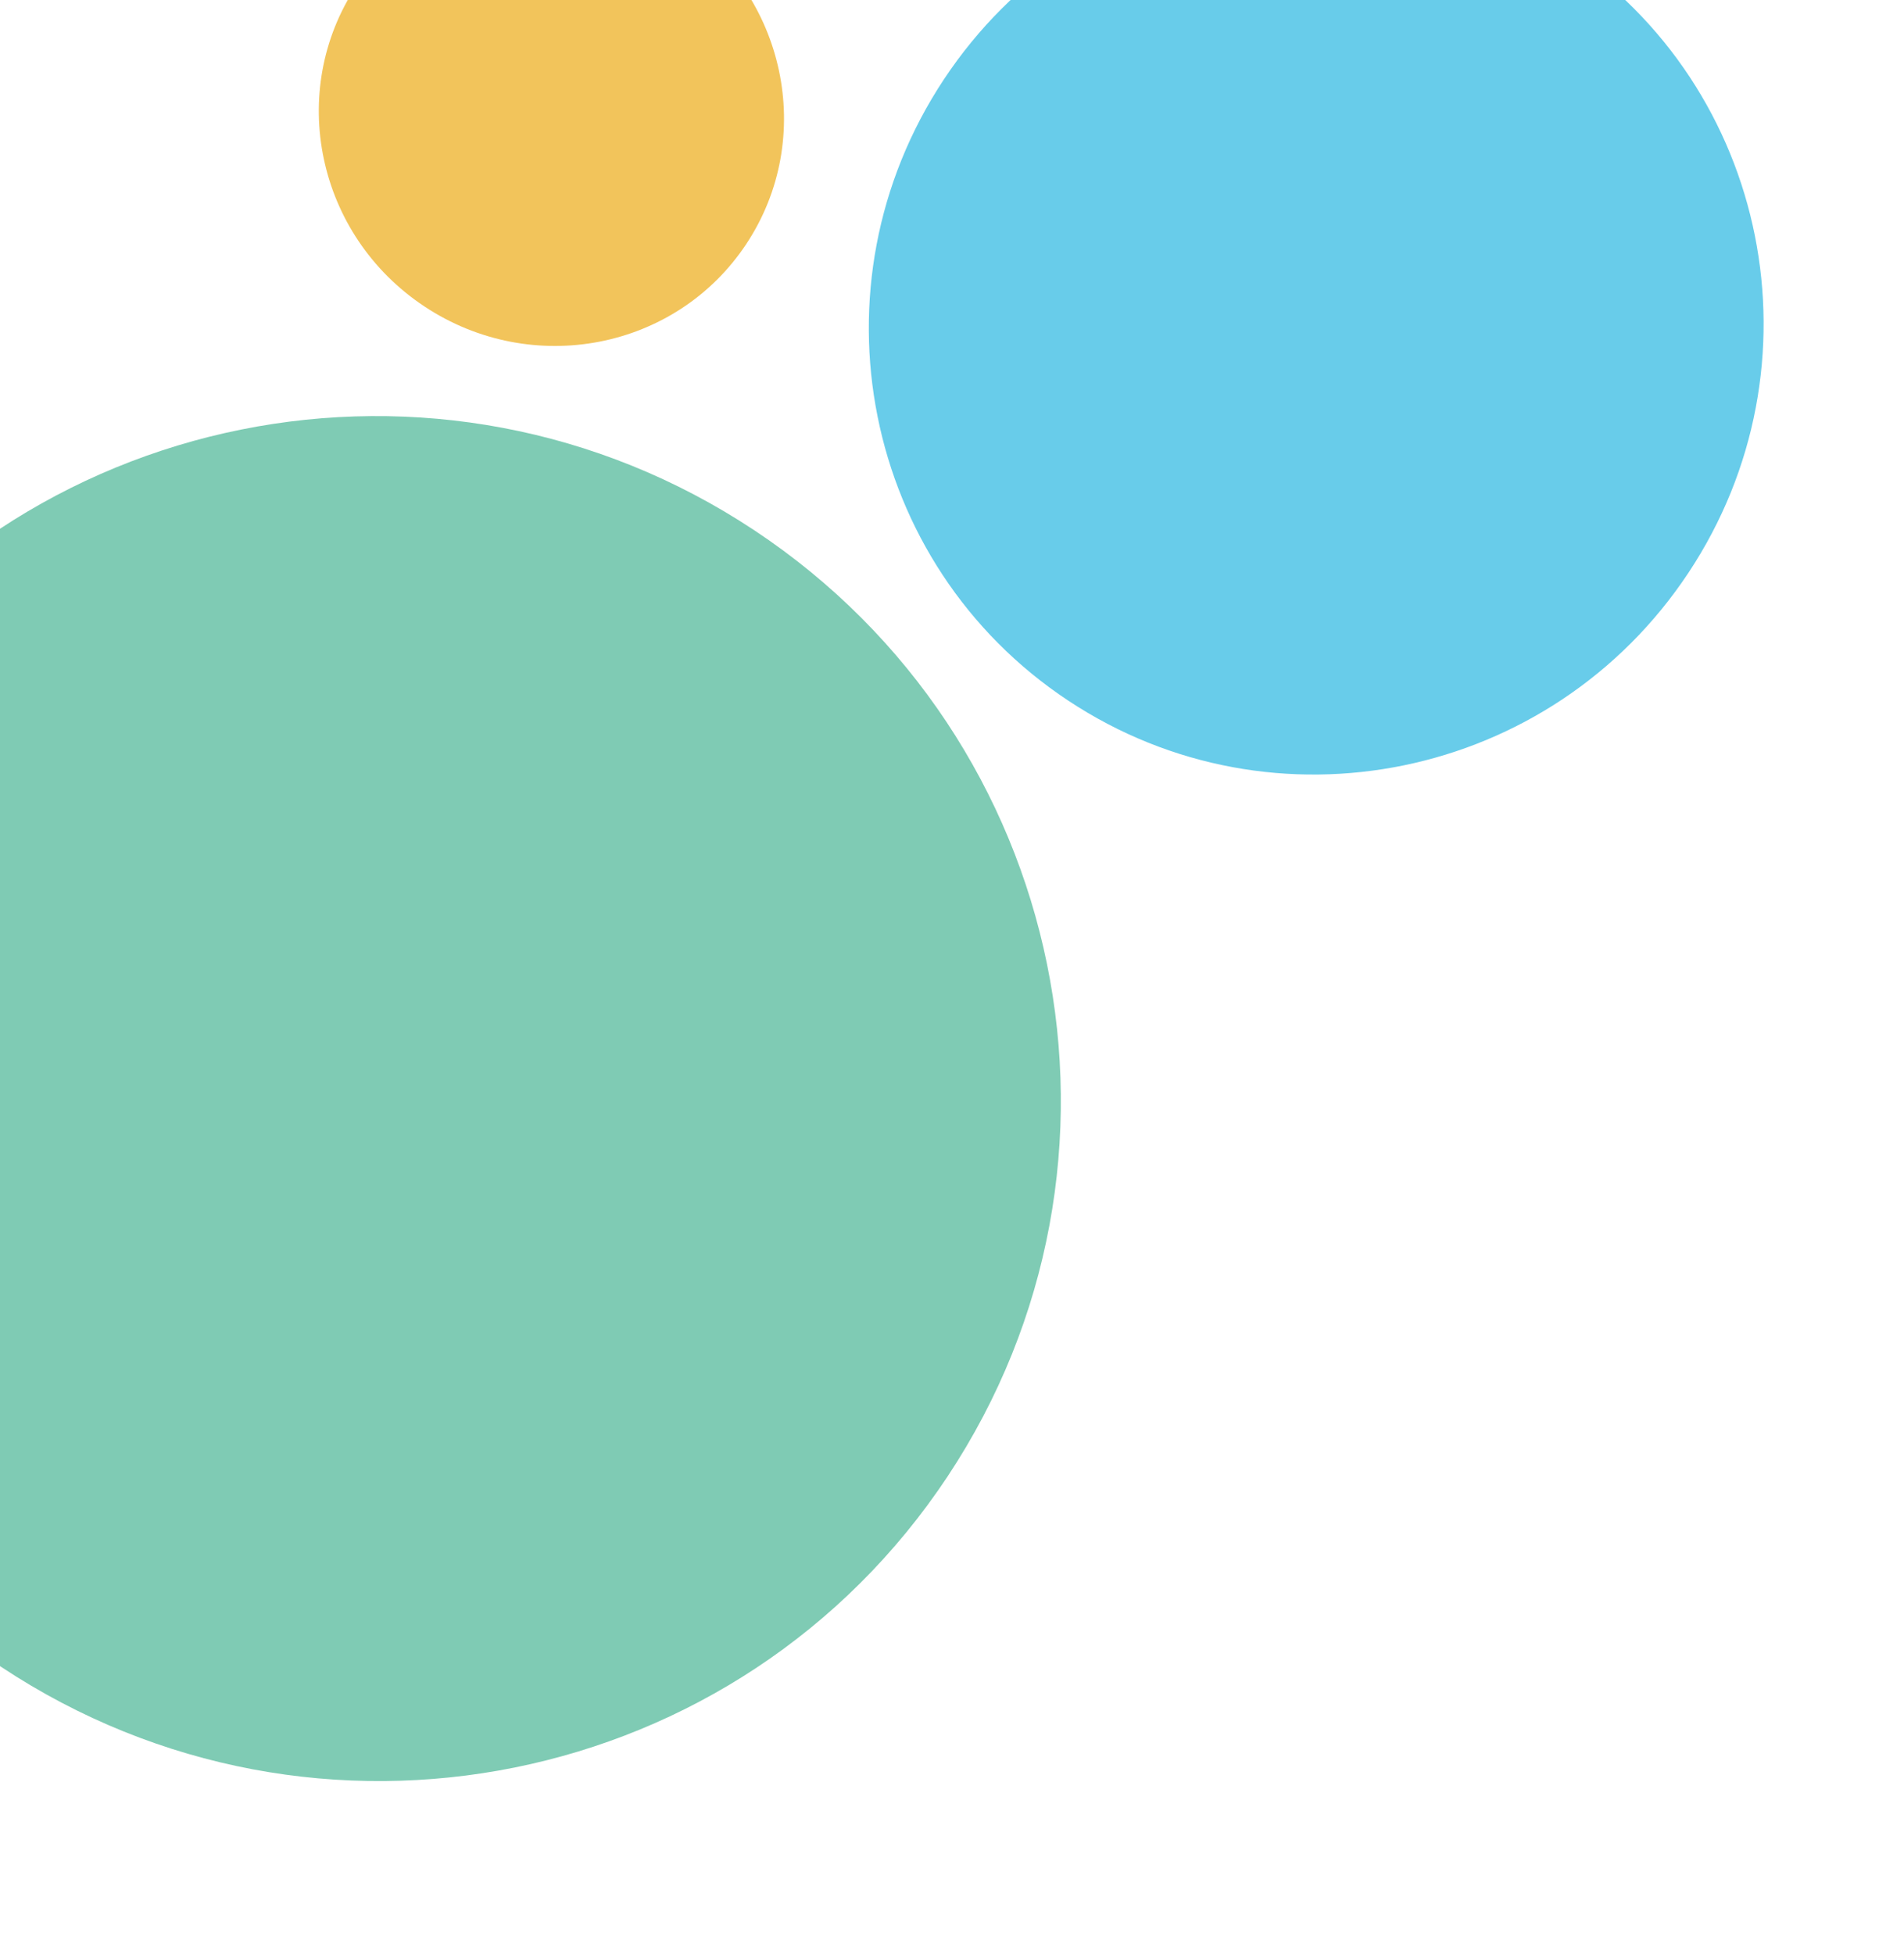 <svg width="77" height="79" fill="none" xmlns="http://www.w3.org/2000/svg"><g clip-path="url(#a)"><path d="M30.502 21.438C17.772 13.003.637 16.454-7.772 29.145c-8.409 12.69-4.908 29.815 7.821 38.25 12.73 8.435 29.866 4.984 38.275-7.705 8.409-12.691 4.907-29.817-7.822-38.252Z" fill="#7FCBB4"/><path d="M63.262-1.96c-8.314-5.51-19.546-3.197-25.088 5.167-5.54 8.361-3.293 19.607 5.021 25.116 8.315 5.51 19.547 3.197 25.088-5.165 5.542-8.364 3.294-19.609-5.02-25.118Z" fill="#68CCEA"/><path d="M14.418-.58c2.836-4.278 8.663-5.409 13.015-2.525 4.353 2.885 5.583 8.692 2.748 12.97-2.836 4.28-8.663 5.41-13.015 2.526C12.813 9.507 11.583 3.7 14.418-.58Z" fill="#F2C45B"/></g><defs><clipPath id="a"><path fill="#fff" d="M0 0h77v79H0z"/></clipPath></defs></svg>